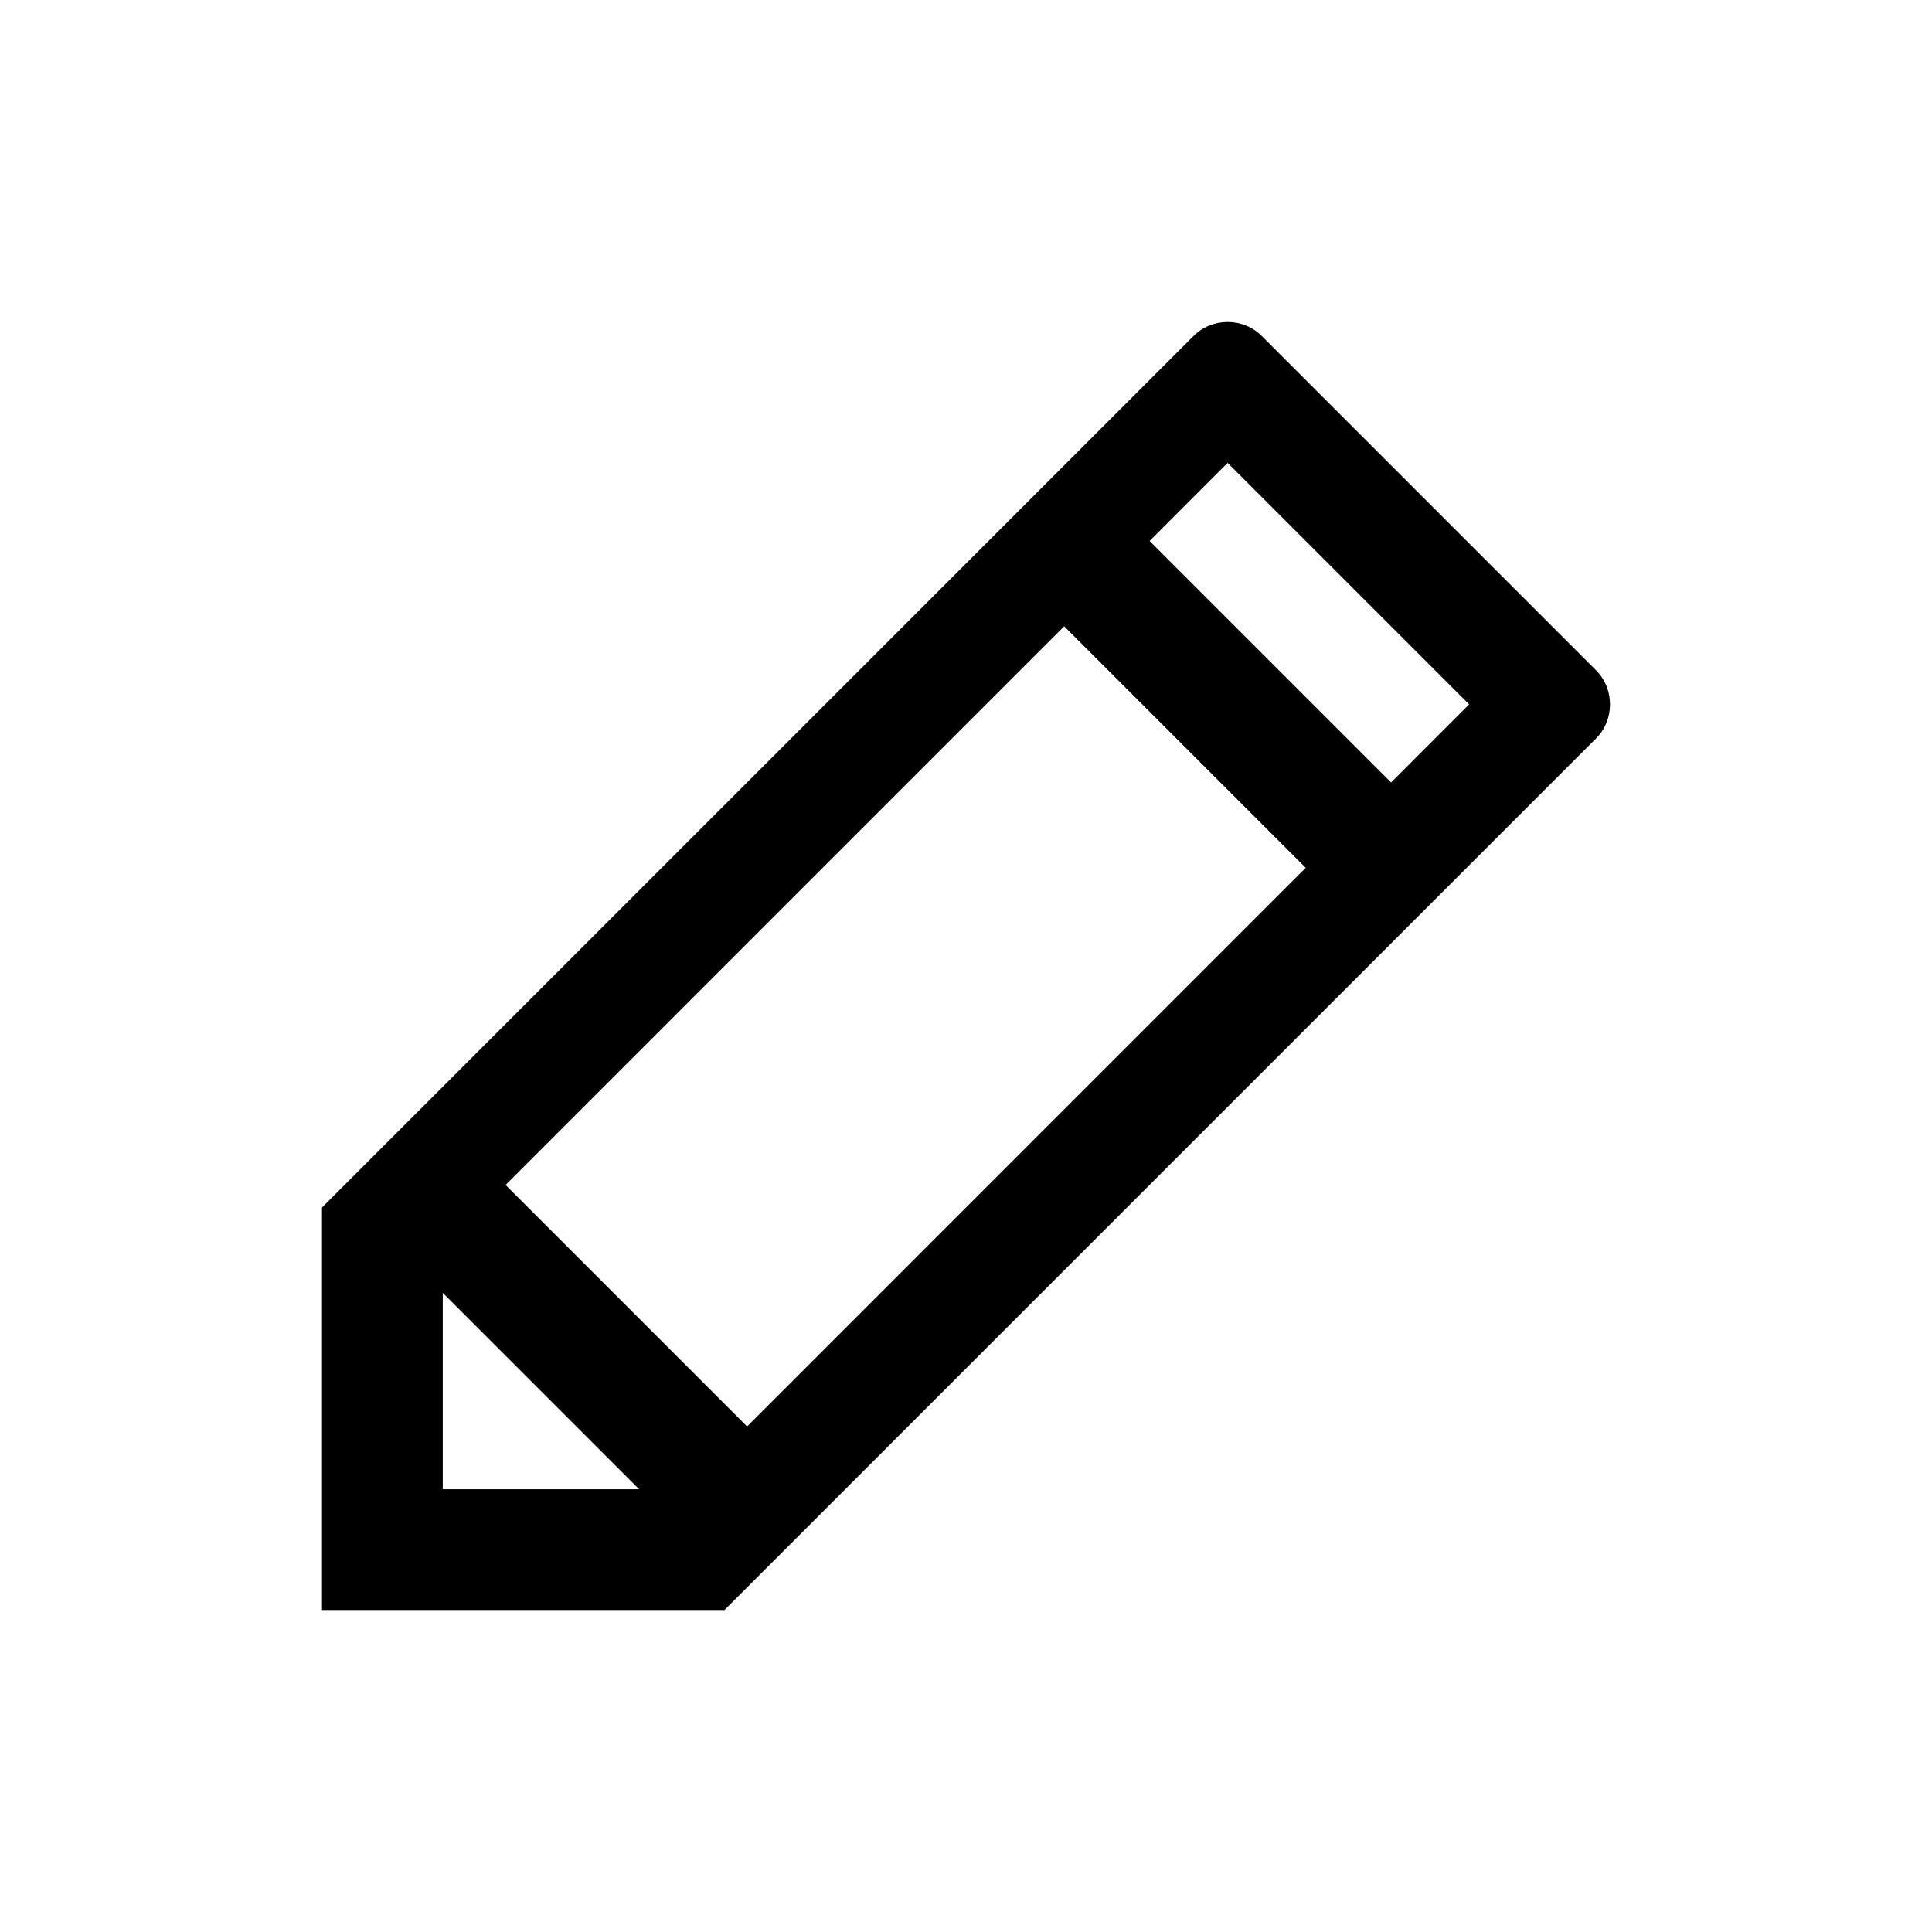 <?xml version="1.0" encoding="UTF-8" standalone="no"?>
<svg width="48px" height="48px" viewBox="0 0 48 48" version="1.1" xmlns="http://www.w3.org/2000/svg" xmlns:xlink="http://www.w3.org/1999/xlink" xmlns:sketch="http://www.bohemiancoding.com/sketch/ns">
    <!-- Generator: Sketch 3.4.4 (17249) - http://www.bohemiancoding.com/sketch -->
    <title>icon-pencil</title>
    <desc>Created with Sketch.</desc>
    <defs></defs>
    <g id="Page-1" stroke="none" stroke-width="1" fill="none" fill-rule="evenodd" sketch:type="MSPage">
        <g id="icon-pencil" sketch:type="MSArtboardGroup" fill="#000000">
            <g id="edit41" sketch:type="MSLayerGroup" transform="translate(8, 8)">
                <g id="Pencil" sketch:type="MSShapeGroup">
                    <path d="M31.651,8.651 L23.348,0.348 C23.114,0.114 22.807,0 22.5,0 C22.193,0 21.886,0.114 21.652,0.349 L0,22 L0,32 L10,32 L31.651,10.349 C31.886,10.114 32,9.807 32,9.5 C32,9.192 31.886,8.886 31.651,8.651 L31.651,8.651 Z M3,29 L3,24.121 L7.879,29 L3,29 L3,29 Z M10.561,27.44 L4.561,21.44 L18.44,7.56 L24.44,13.56 L10.561,27.44 L10.561,27.44 Z M26.561,11.44 L20.561,5.44 L22.5,3.5 L28.5,9.5 L26.561,11.44 L26.561,11.44 Z" id="Shape"></path>
                </g>
            </g>
        </g>
    </g>
</svg>